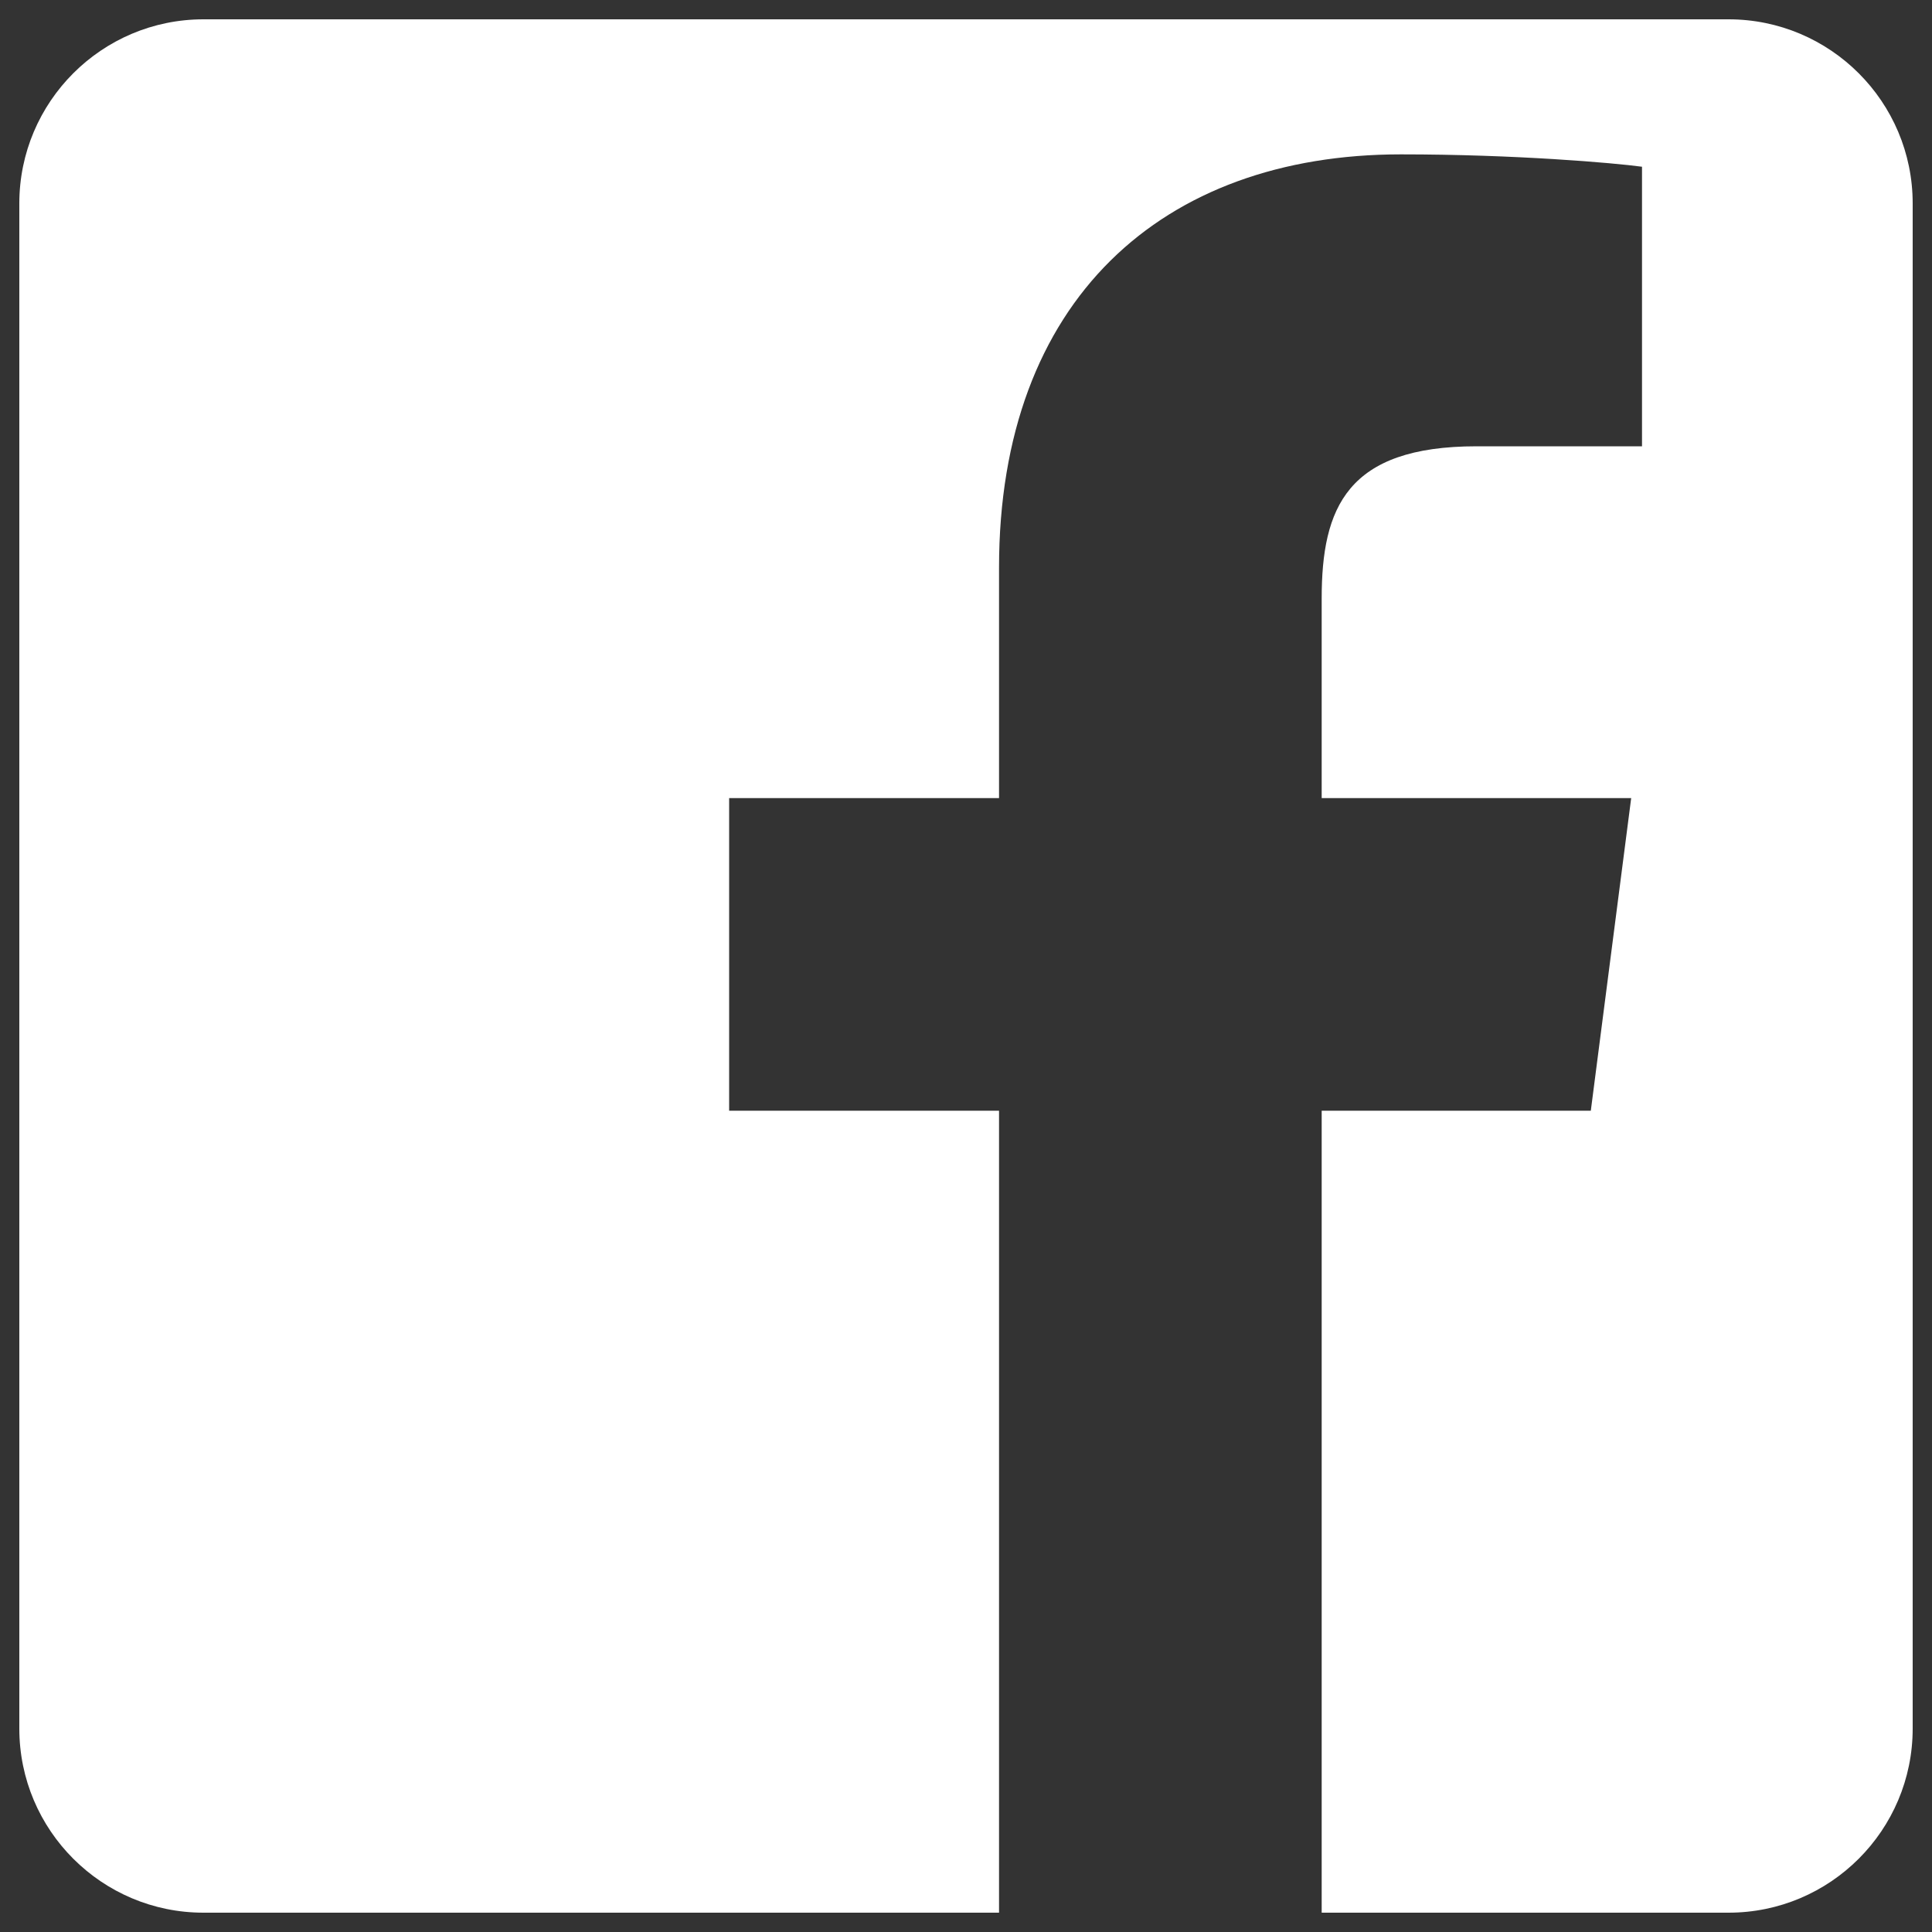 <?xml version="1.0" encoding="utf-8"?>
<!-- Svg Vector Icons : http://www.onlinewebfonts.com/icon -->
<!DOCTYPE svg PUBLIC "-//W3C//DTD SVG 1.1//EN" "http://www.w3.org/Graphics/SVG/1.1/DTD/svg11.dtd">
<svg version="1.1" xmlns="http://www.w3.org/2000/svg" xmlns:xlink="http://www.w3.org/1999/xlink" x="0px" y="0px" viewBox="0 0 1000 1000" enable-background="new 0 0 1000 1000" xml:space="preserve">
<rect x="0" y="0" width="1000" height="1000" fill="#333333" stroke="none"/>
<g><path fill="#FFFFFF" d="M894.7,10H105.3C52.7,10,10,52.7,10,105.3v789.4c0,52.6,42.7,95.3,95.3,95.3h411.8V574.9H377.4V413.1h139.7V293.8c0-138.5,84.5-213.9,208-213.9c59.2,0,110,4.4,124.8,6.4V231l-85.6,0c-67.2,0-80.2,31.9-80.2,78.8v103.3h160.2l-20.9,161.8H684.1V990h210.6c52.6,0,95.3-42.7,95.3-95.3V105.3C990,52.7,947.3,10,894.7,10z"/></g>
</svg>